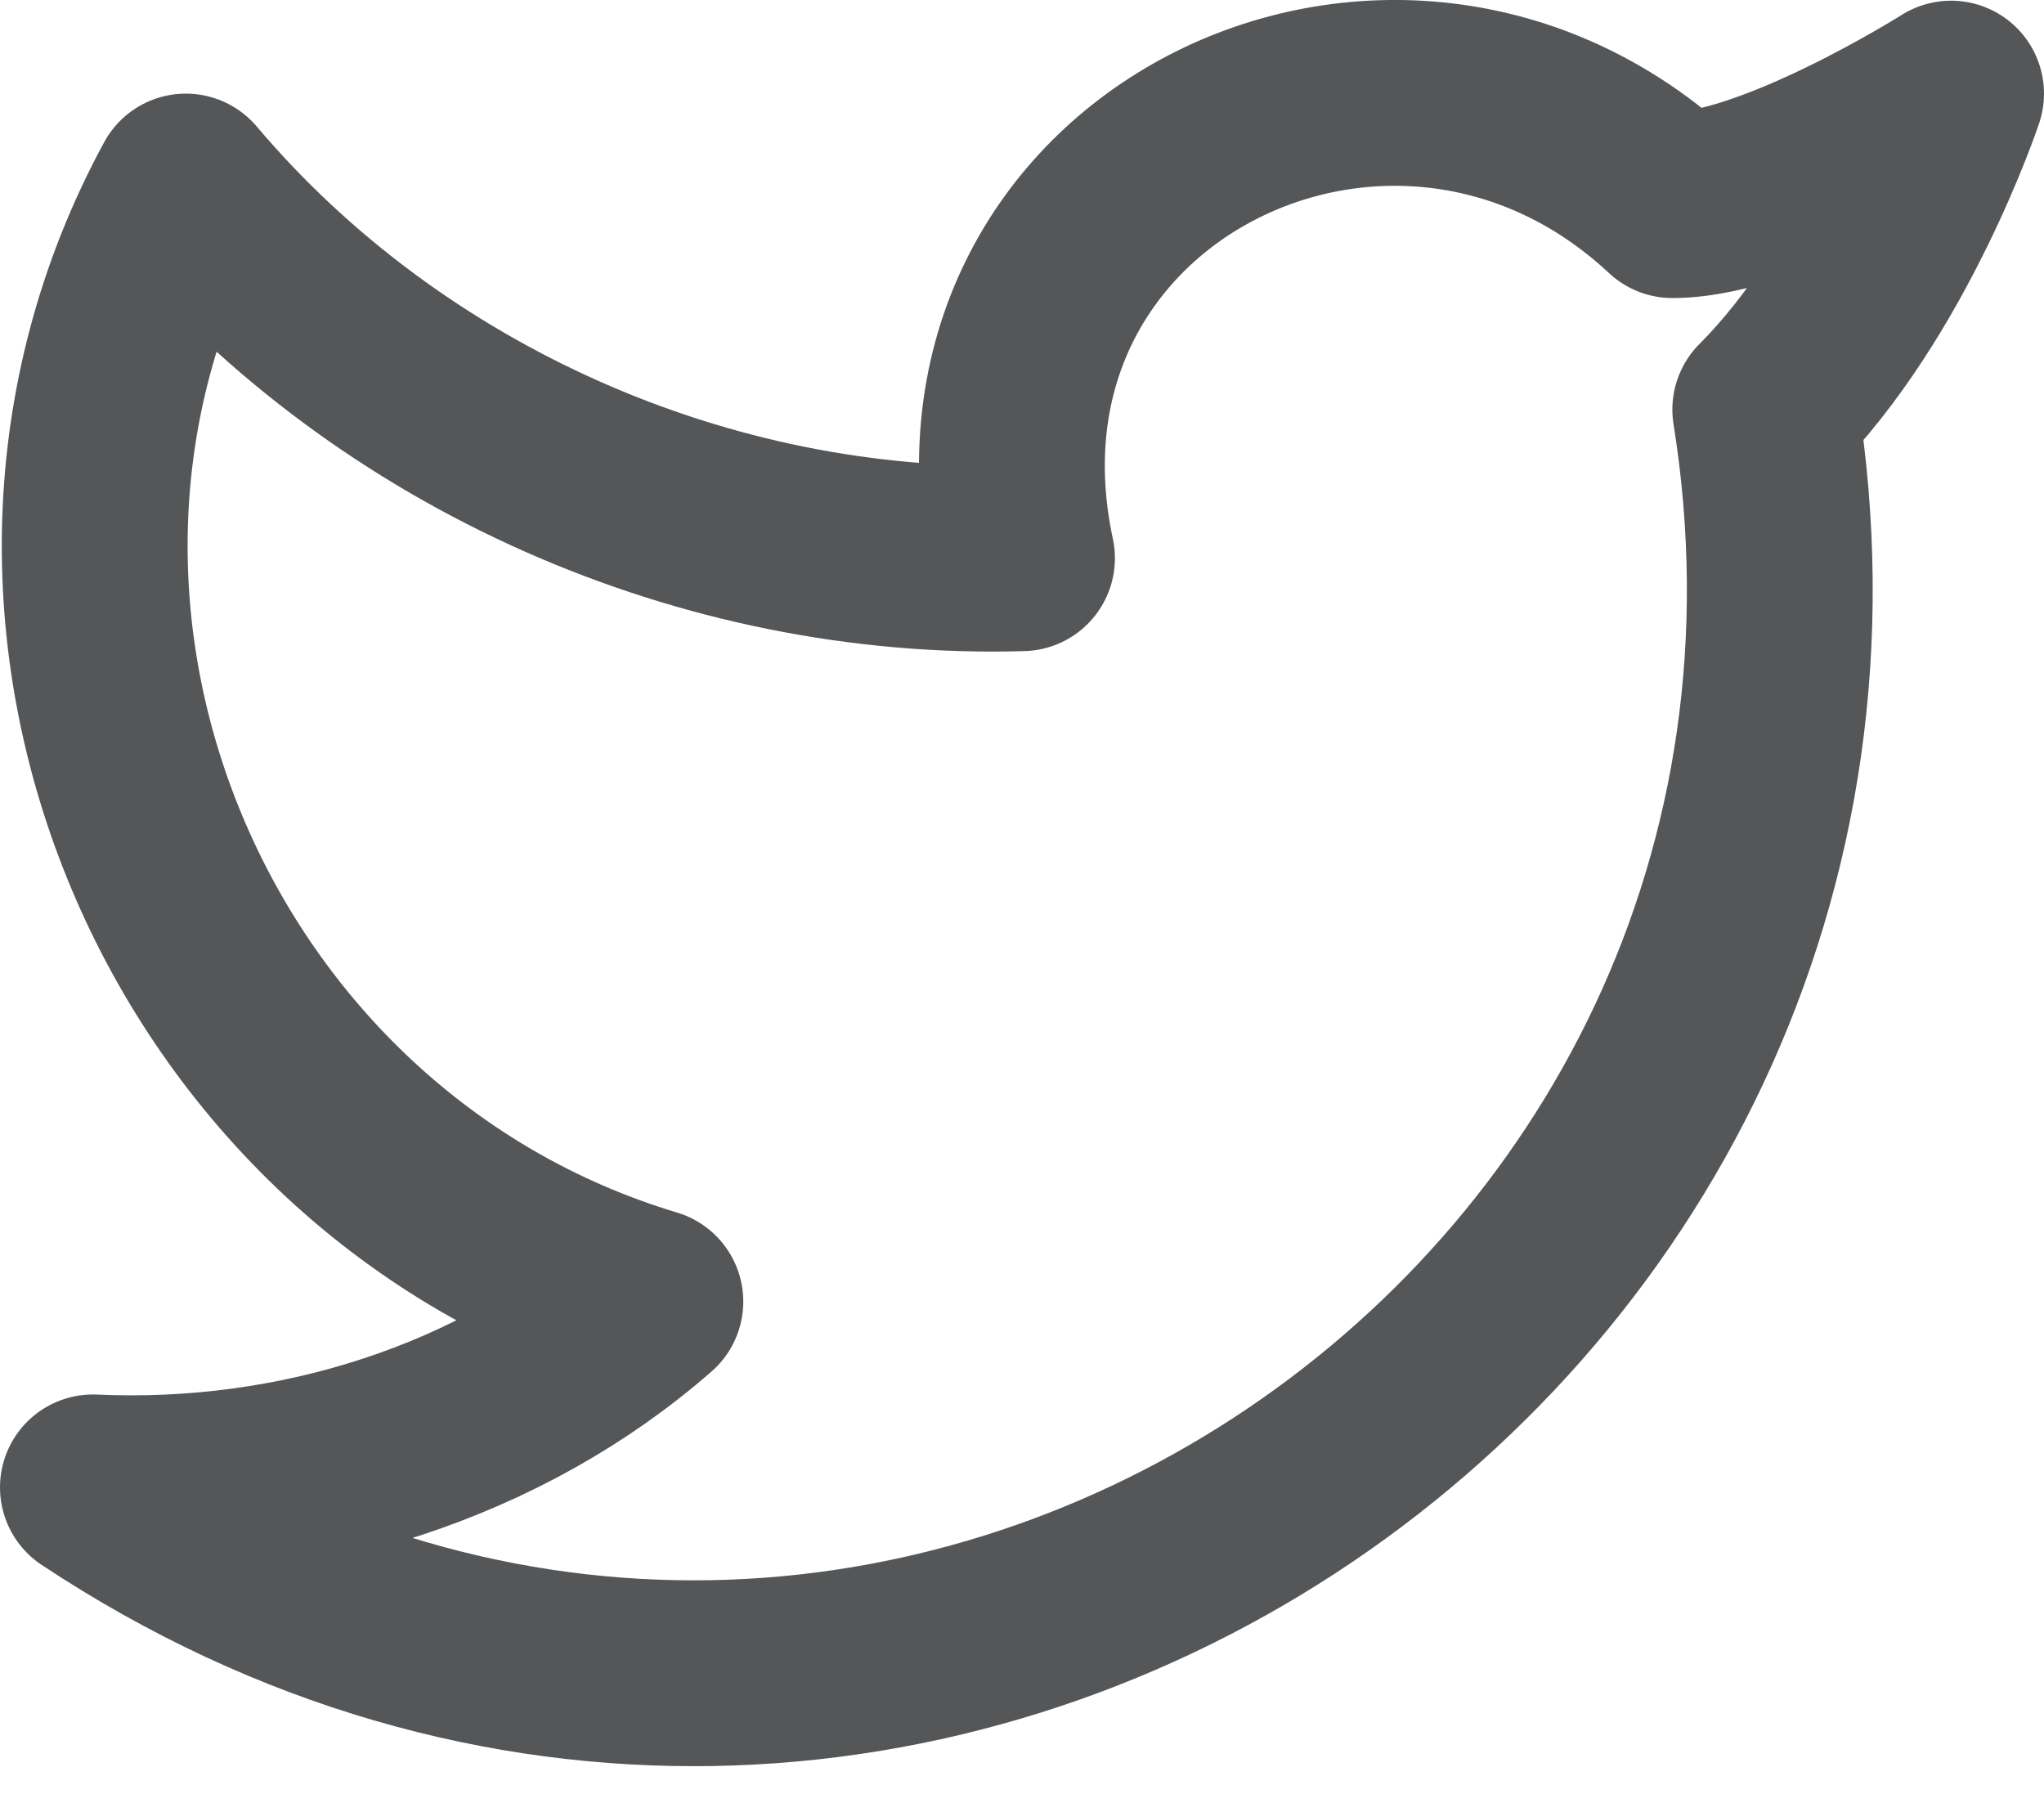 <svg width="44" height="39" viewBox="0 0 44 39" fill="none" xmlns="http://www.w3.org/2000/svg">
<path d="M42 2.015C42 2.015 40.6 6.215 38 8.815C41.2 28.815 19.2 43.415 2 32.015C6.4 32.215 10.8 30.815 14 28.015C4 25.015 -1 13.215 4 4.015C8.4 9.215 15.2 12.215 22 12.015C20.2 3.615 30 -1.185 36 4.415C38.2 4.415 42 2.015 42 2.015Z" stroke="#545658" stroke-width="4" stroke-linecap="round" stroke-linejoin="round"/>
</svg>
